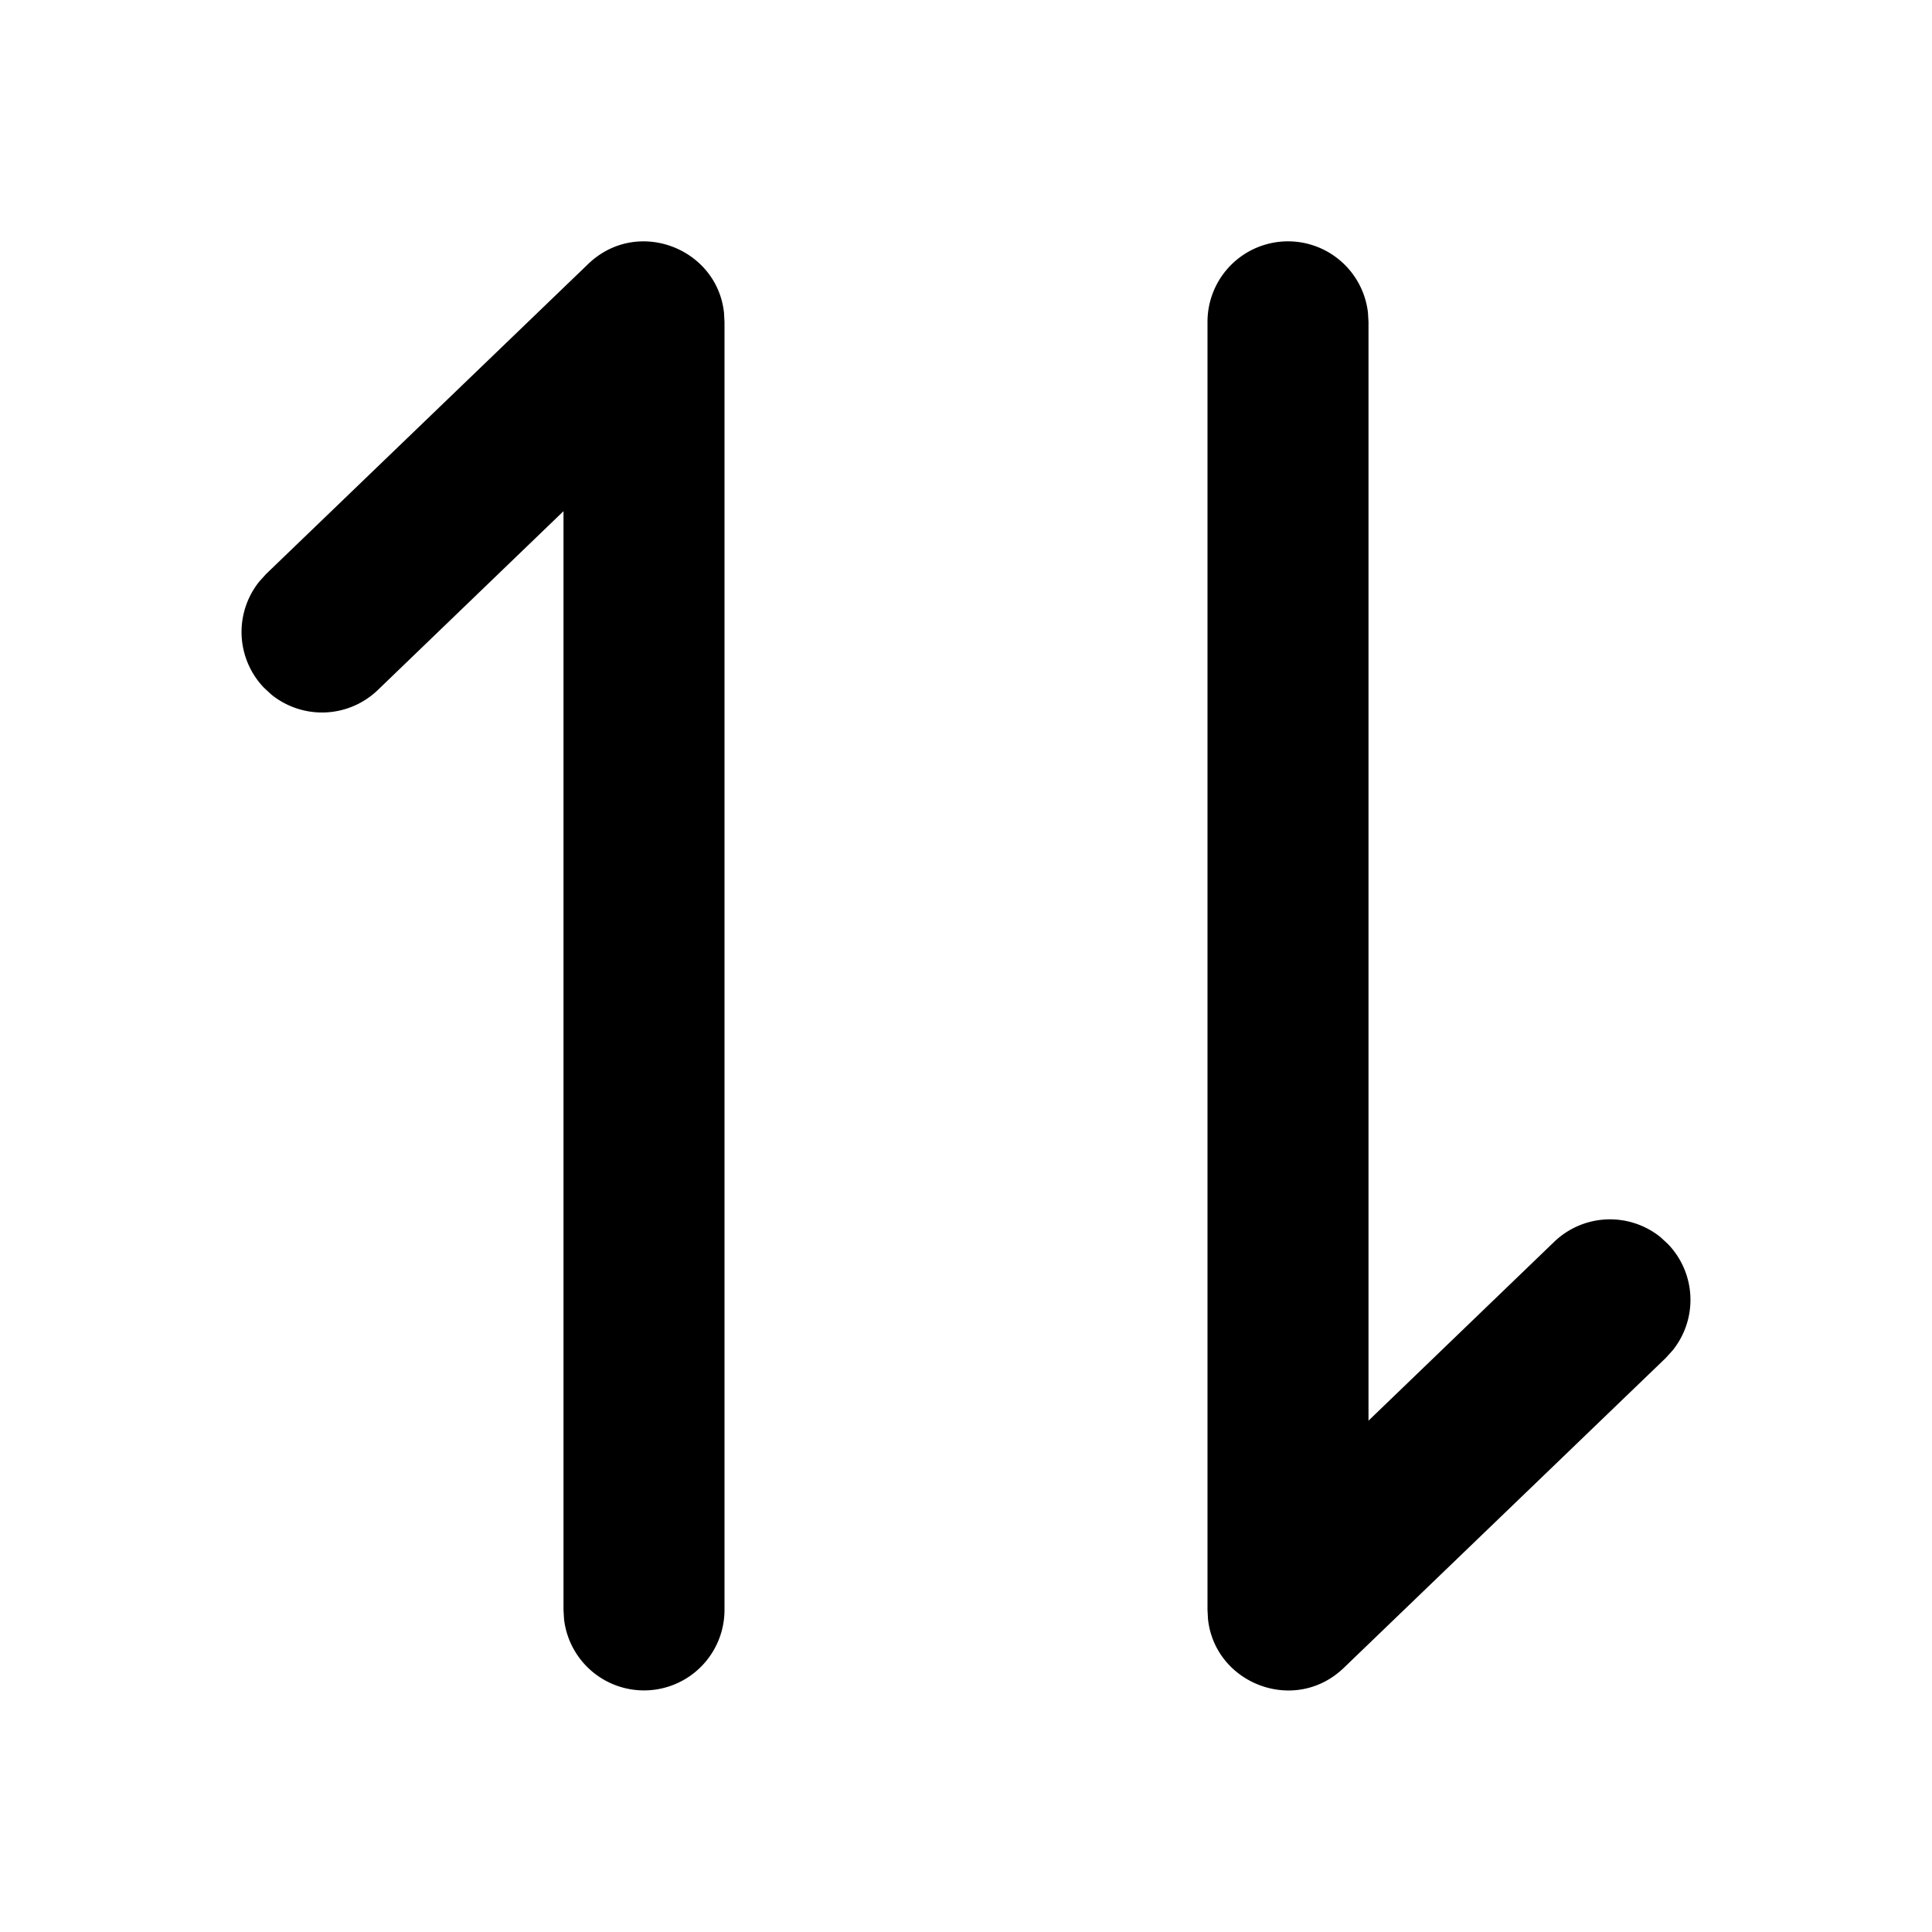 <svg xmlns="http://www.w3.org/2000/svg" viewBox="0 0 24 24"><path d="M16 2.998a1 1 0 01.993.883l.007.117v13.65l2.306-2.221a1 1 0 011.322-.058l.092.085a1 1 0 01.058 1.321l-.084.093-4 3.85c-.608.585-1.603.199-1.688-.607L15 19.998v-16a1 1 0 011-1zm-7.006.89L9 4v16a1 1 0 01-1.993.117L7 20V6.35L4.694 8.571a1 1 0 01-1.322.058l-.092-.085a1 1 0 01-.058-1.321l.084-.093 4-3.85c.608-.585 1.603-.199 1.688.607z"></path></svg>